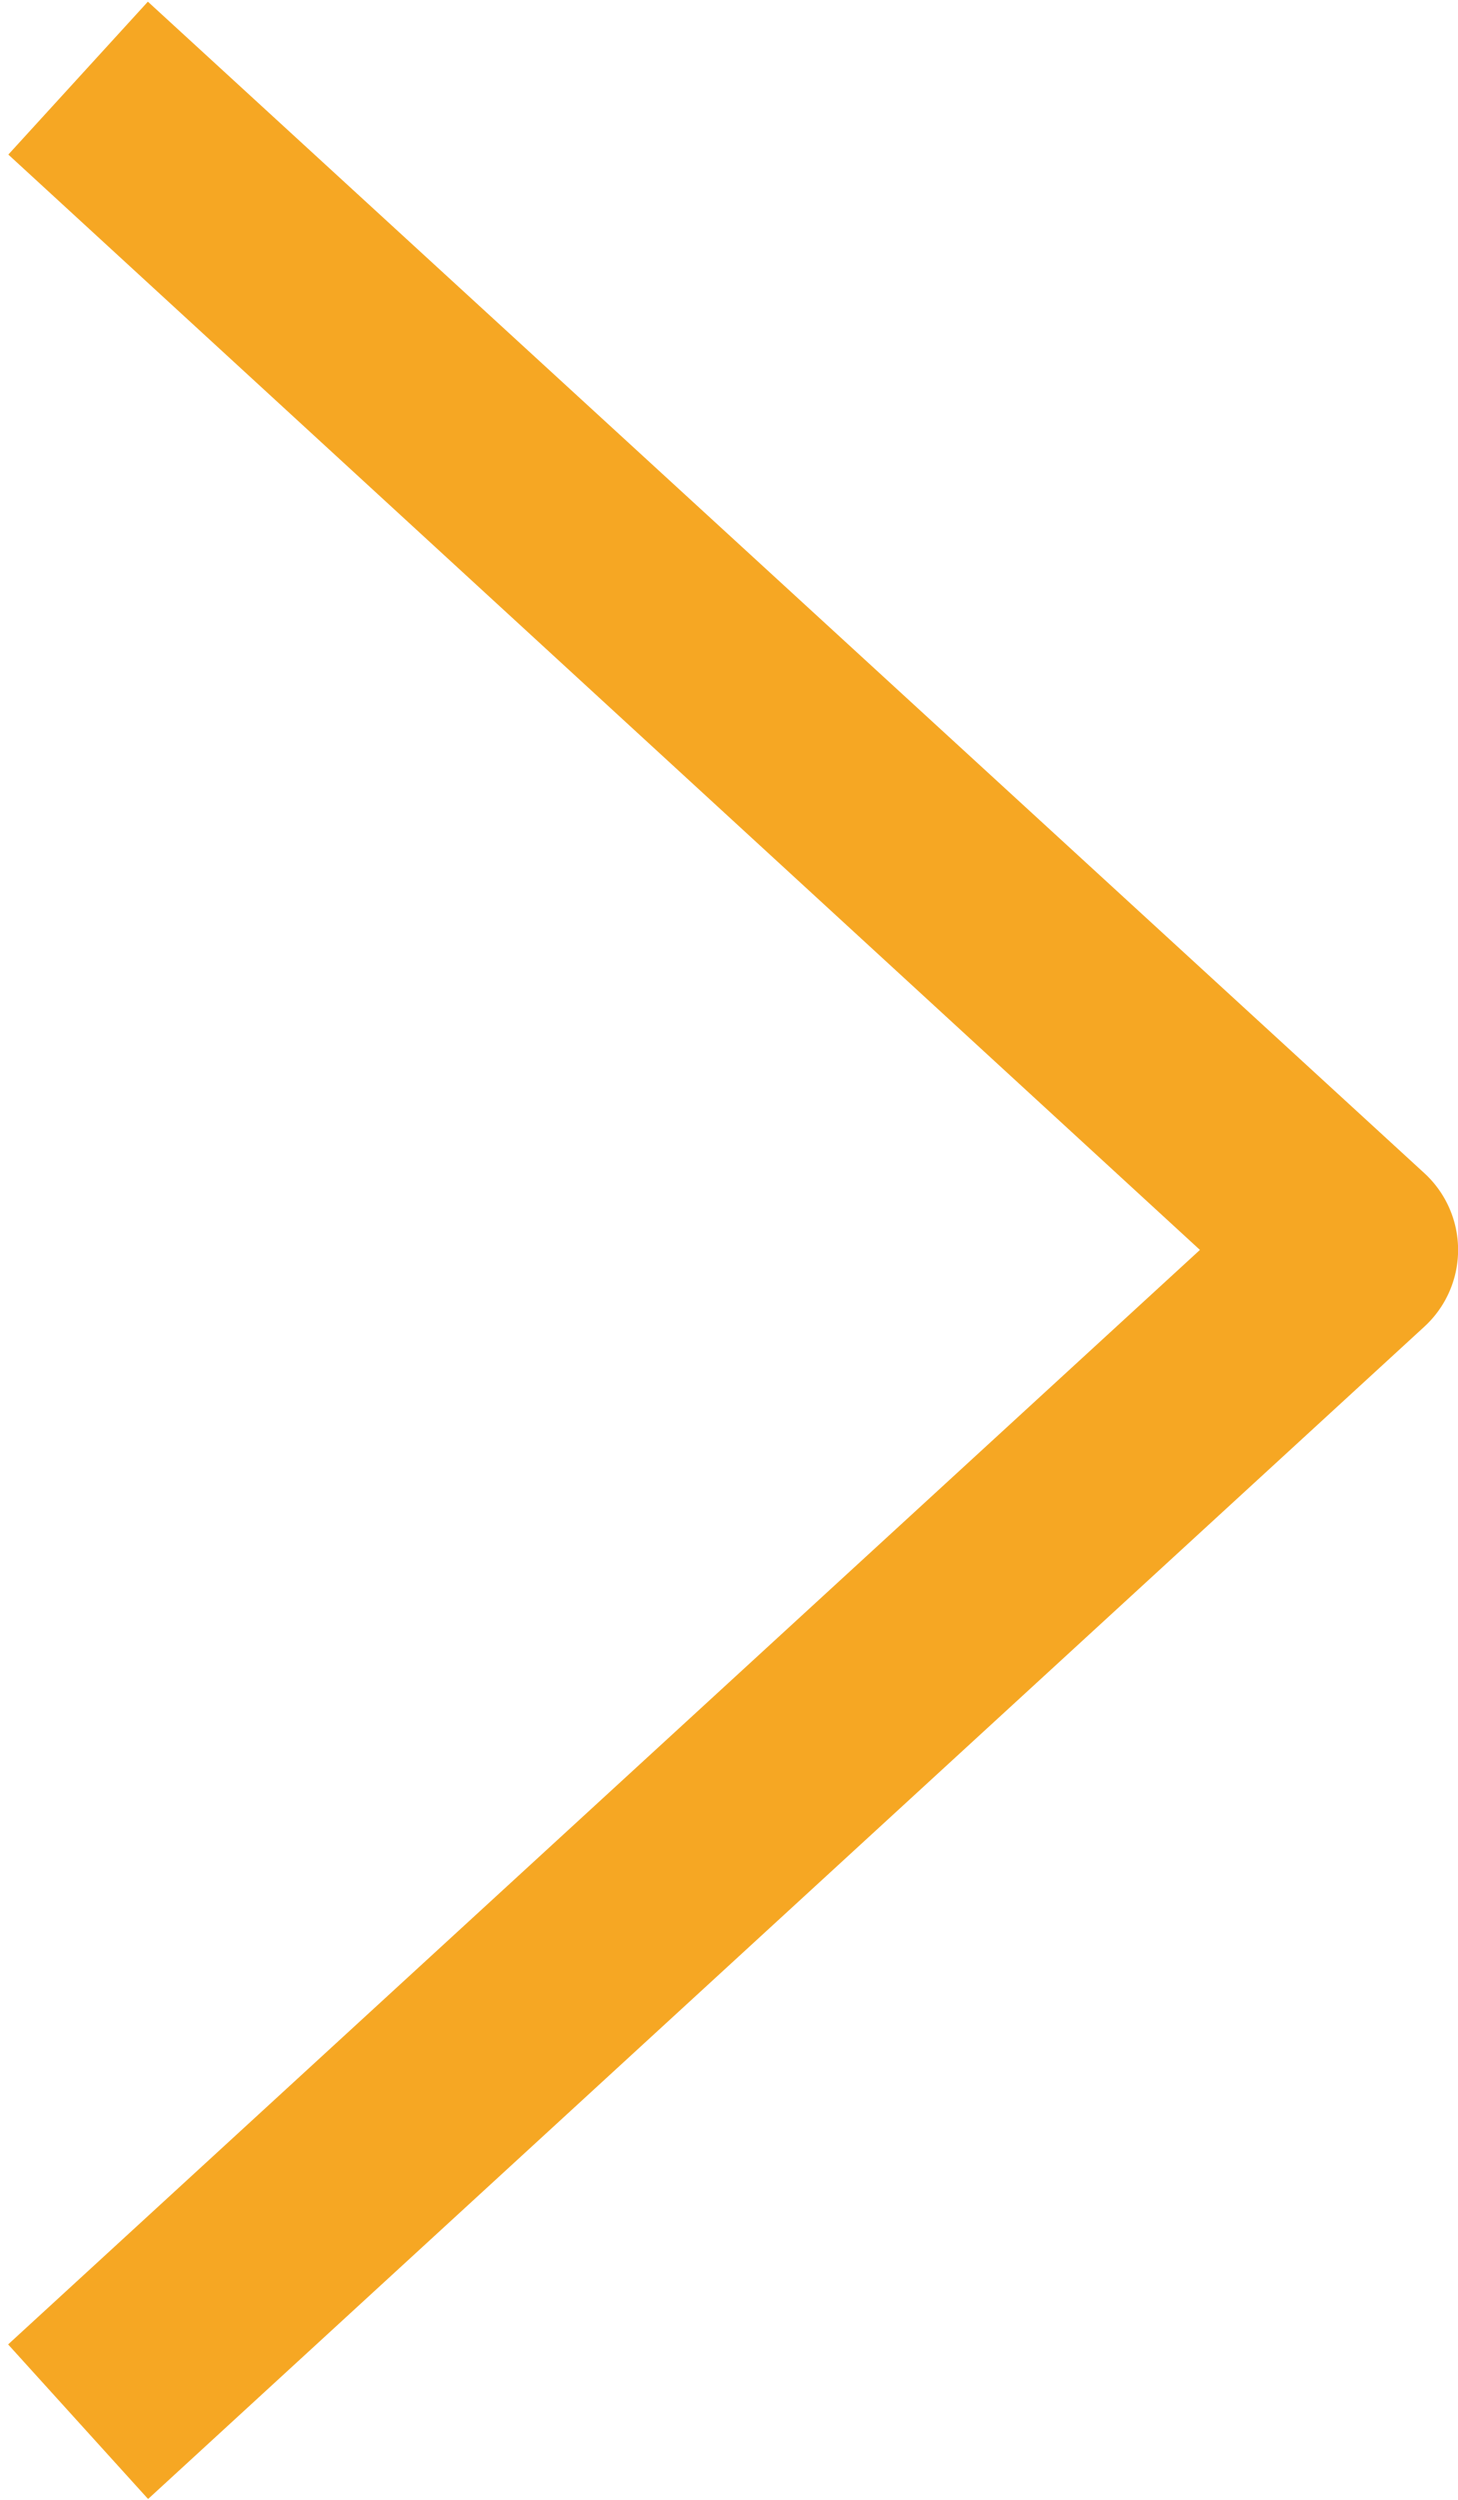 <svg xmlns="http://www.w3.org/2000/svg" width="7" height="12" viewBox="0 0 7 12">
    <path fill="#F6A723" fill-rule="nonzero" d="M.71.008L.04.742 5.761 6 .039 11.254l.672.742L6.84 6.367a.5.5 0 0 0 0-.734L.71.008z"/>
</svg>
